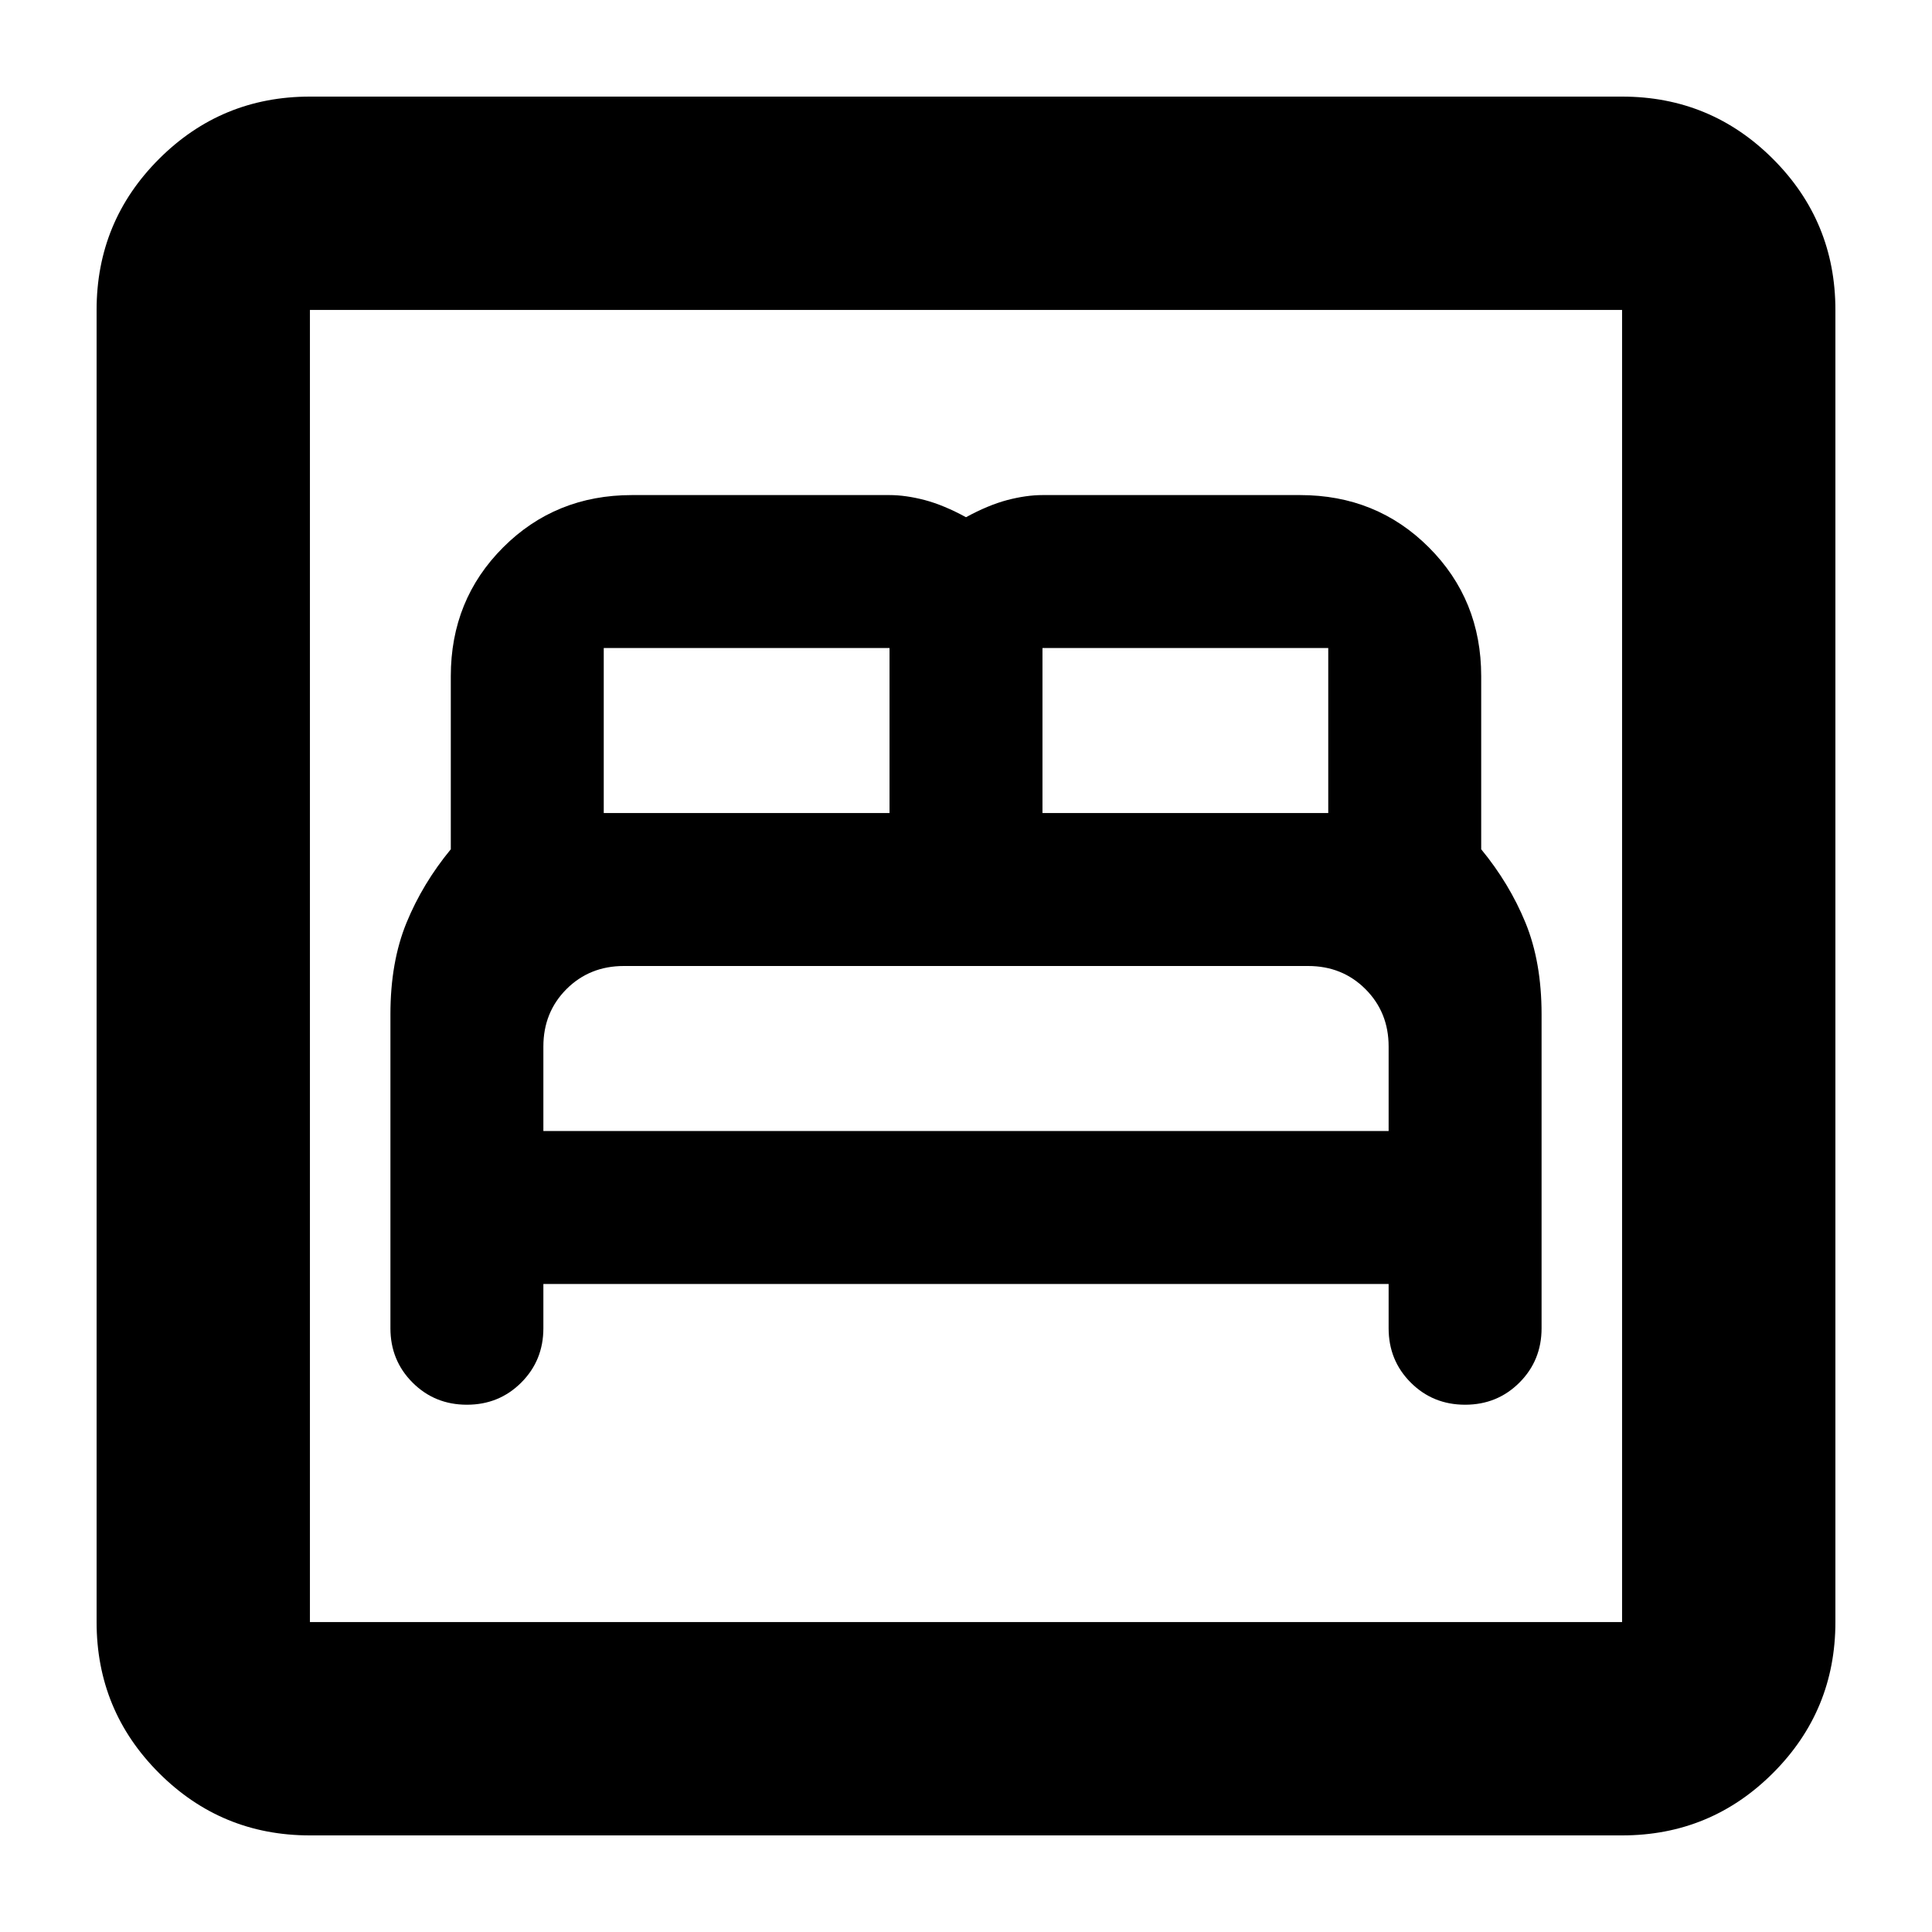 <svg xmlns="http://www.w3.org/2000/svg" height="24" width="24"><path d="M5.8 17.45Q6.2 17.45 6.475 17.175Q6.75 16.9 6.75 16.5V15.95H17.25V16.5Q17.25 16.9 17.525 17.175Q17.8 17.45 18.2 17.45Q18.6 17.45 18.875 17.175Q19.15 16.9 19.15 16.5V12.6Q19.15 11.95 18.95 11.462Q18.75 10.975 18.4 10.55V8.4Q18.4 7.45 17.75 6.8Q17.1 6.15 16.15 6.15H12.95Q12.75 6.15 12.512 6.212Q12.275 6.275 12 6.425Q11.725 6.275 11.488 6.212Q11.25 6.15 11.05 6.15H7.85Q6.9 6.15 6.25 6.8Q5.6 7.45 5.6 8.4V10.55Q5.25 10.975 5.05 11.462Q4.85 11.95 4.85 12.6V16.5Q4.85 16.9 5.125 17.175Q5.4 17.45 5.8 17.45ZM12.95 10.1V8.05Q12.95 8.05 12.95 8.05Q12.95 8.05 12.95 8.05H16.5Q16.5 8.05 16.5 8.05Q16.5 8.05 16.5 8.05V10.1ZM7.5 10.1V8.05Q7.5 8.05 7.5 8.05Q7.5 8.05 7.5 8.05H11.05Q11.05 8.05 11.05 8.05Q11.05 8.05 11.05 8.05V10.1ZM6.75 14.05V13Q6.75 12.575 7.037 12.287Q7.325 12 7.75 12H16.25Q16.675 12 16.962 12.287Q17.25 12.575 17.25 13V14.05ZM3.85 22.8Q2.75 22.8 1.975 22.025Q1.2 21.25 1.2 20.15V3.85Q1.2 2.75 1.975 1.975Q2.75 1.2 3.85 1.2H20.15Q21.25 1.2 22.025 1.975Q22.8 2.75 22.8 3.85V20.15Q22.8 21.25 22.025 22.025Q21.25 22.8 20.15 22.8ZM3.85 20.15H20.15Q20.15 20.15 20.15 20.15Q20.15 20.15 20.15 20.15V3.85Q20.15 3.85 20.15 3.85Q20.15 3.85 20.15 3.85H3.85Q3.85 3.85 3.85 3.85Q3.85 3.85 3.85 3.85V20.15Q3.85 20.15 3.85 20.15Q3.85 20.15 3.85 20.15ZM3.85 20.15Q3.85 20.15 3.85 20.15Q3.85 20.15 3.85 20.15V3.85Q3.85 3.85 3.85 3.85Q3.85 3.85 3.85 3.85Q3.85 3.85 3.85 3.85Q3.85 3.85 3.85 3.85V20.15Q3.85 20.15 3.85 20.15Q3.85 20.15 3.85 20.15Z"/></svg>